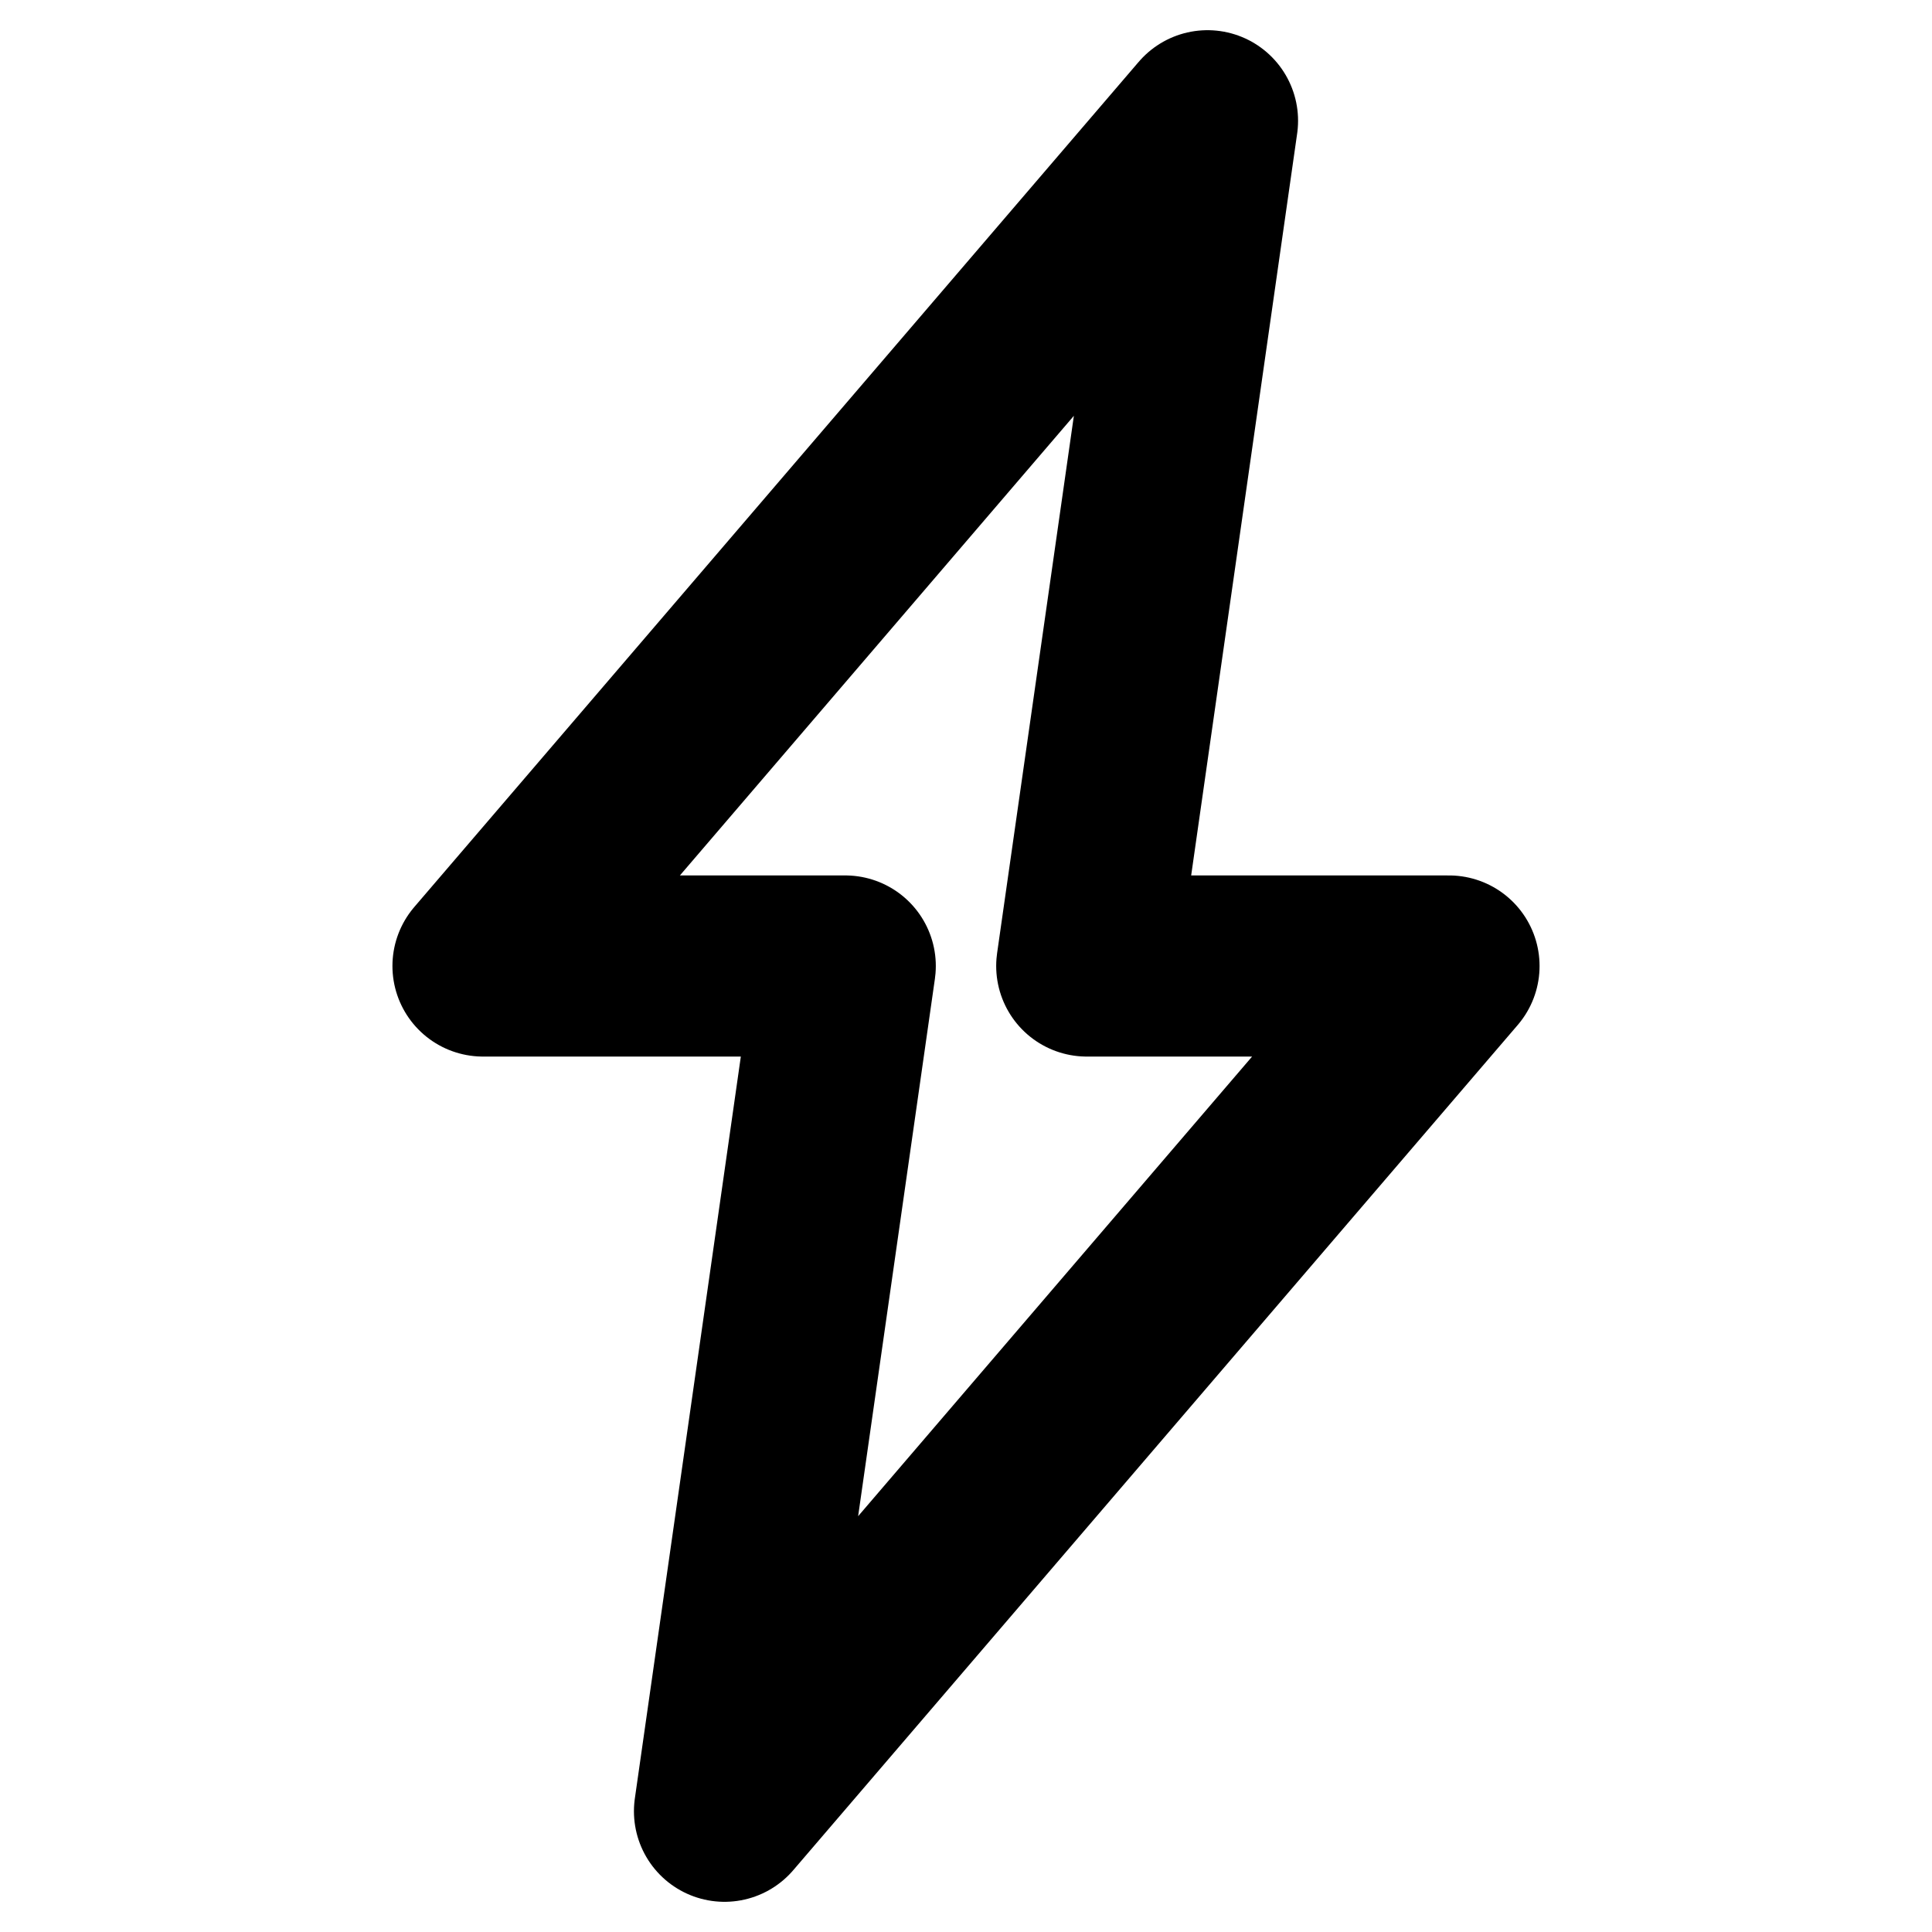 <svg width="16" height="16" viewBox="0 0 16 16" fill="none" xmlns="http://www.w3.org/2000/svg">
  <path d="M10 1L4 8H7L6 15L12 8H9L10 1Z" stroke="currentColor" stroke-width="1.5" fill="none" stroke-linejoin="round"/>
</svg> 